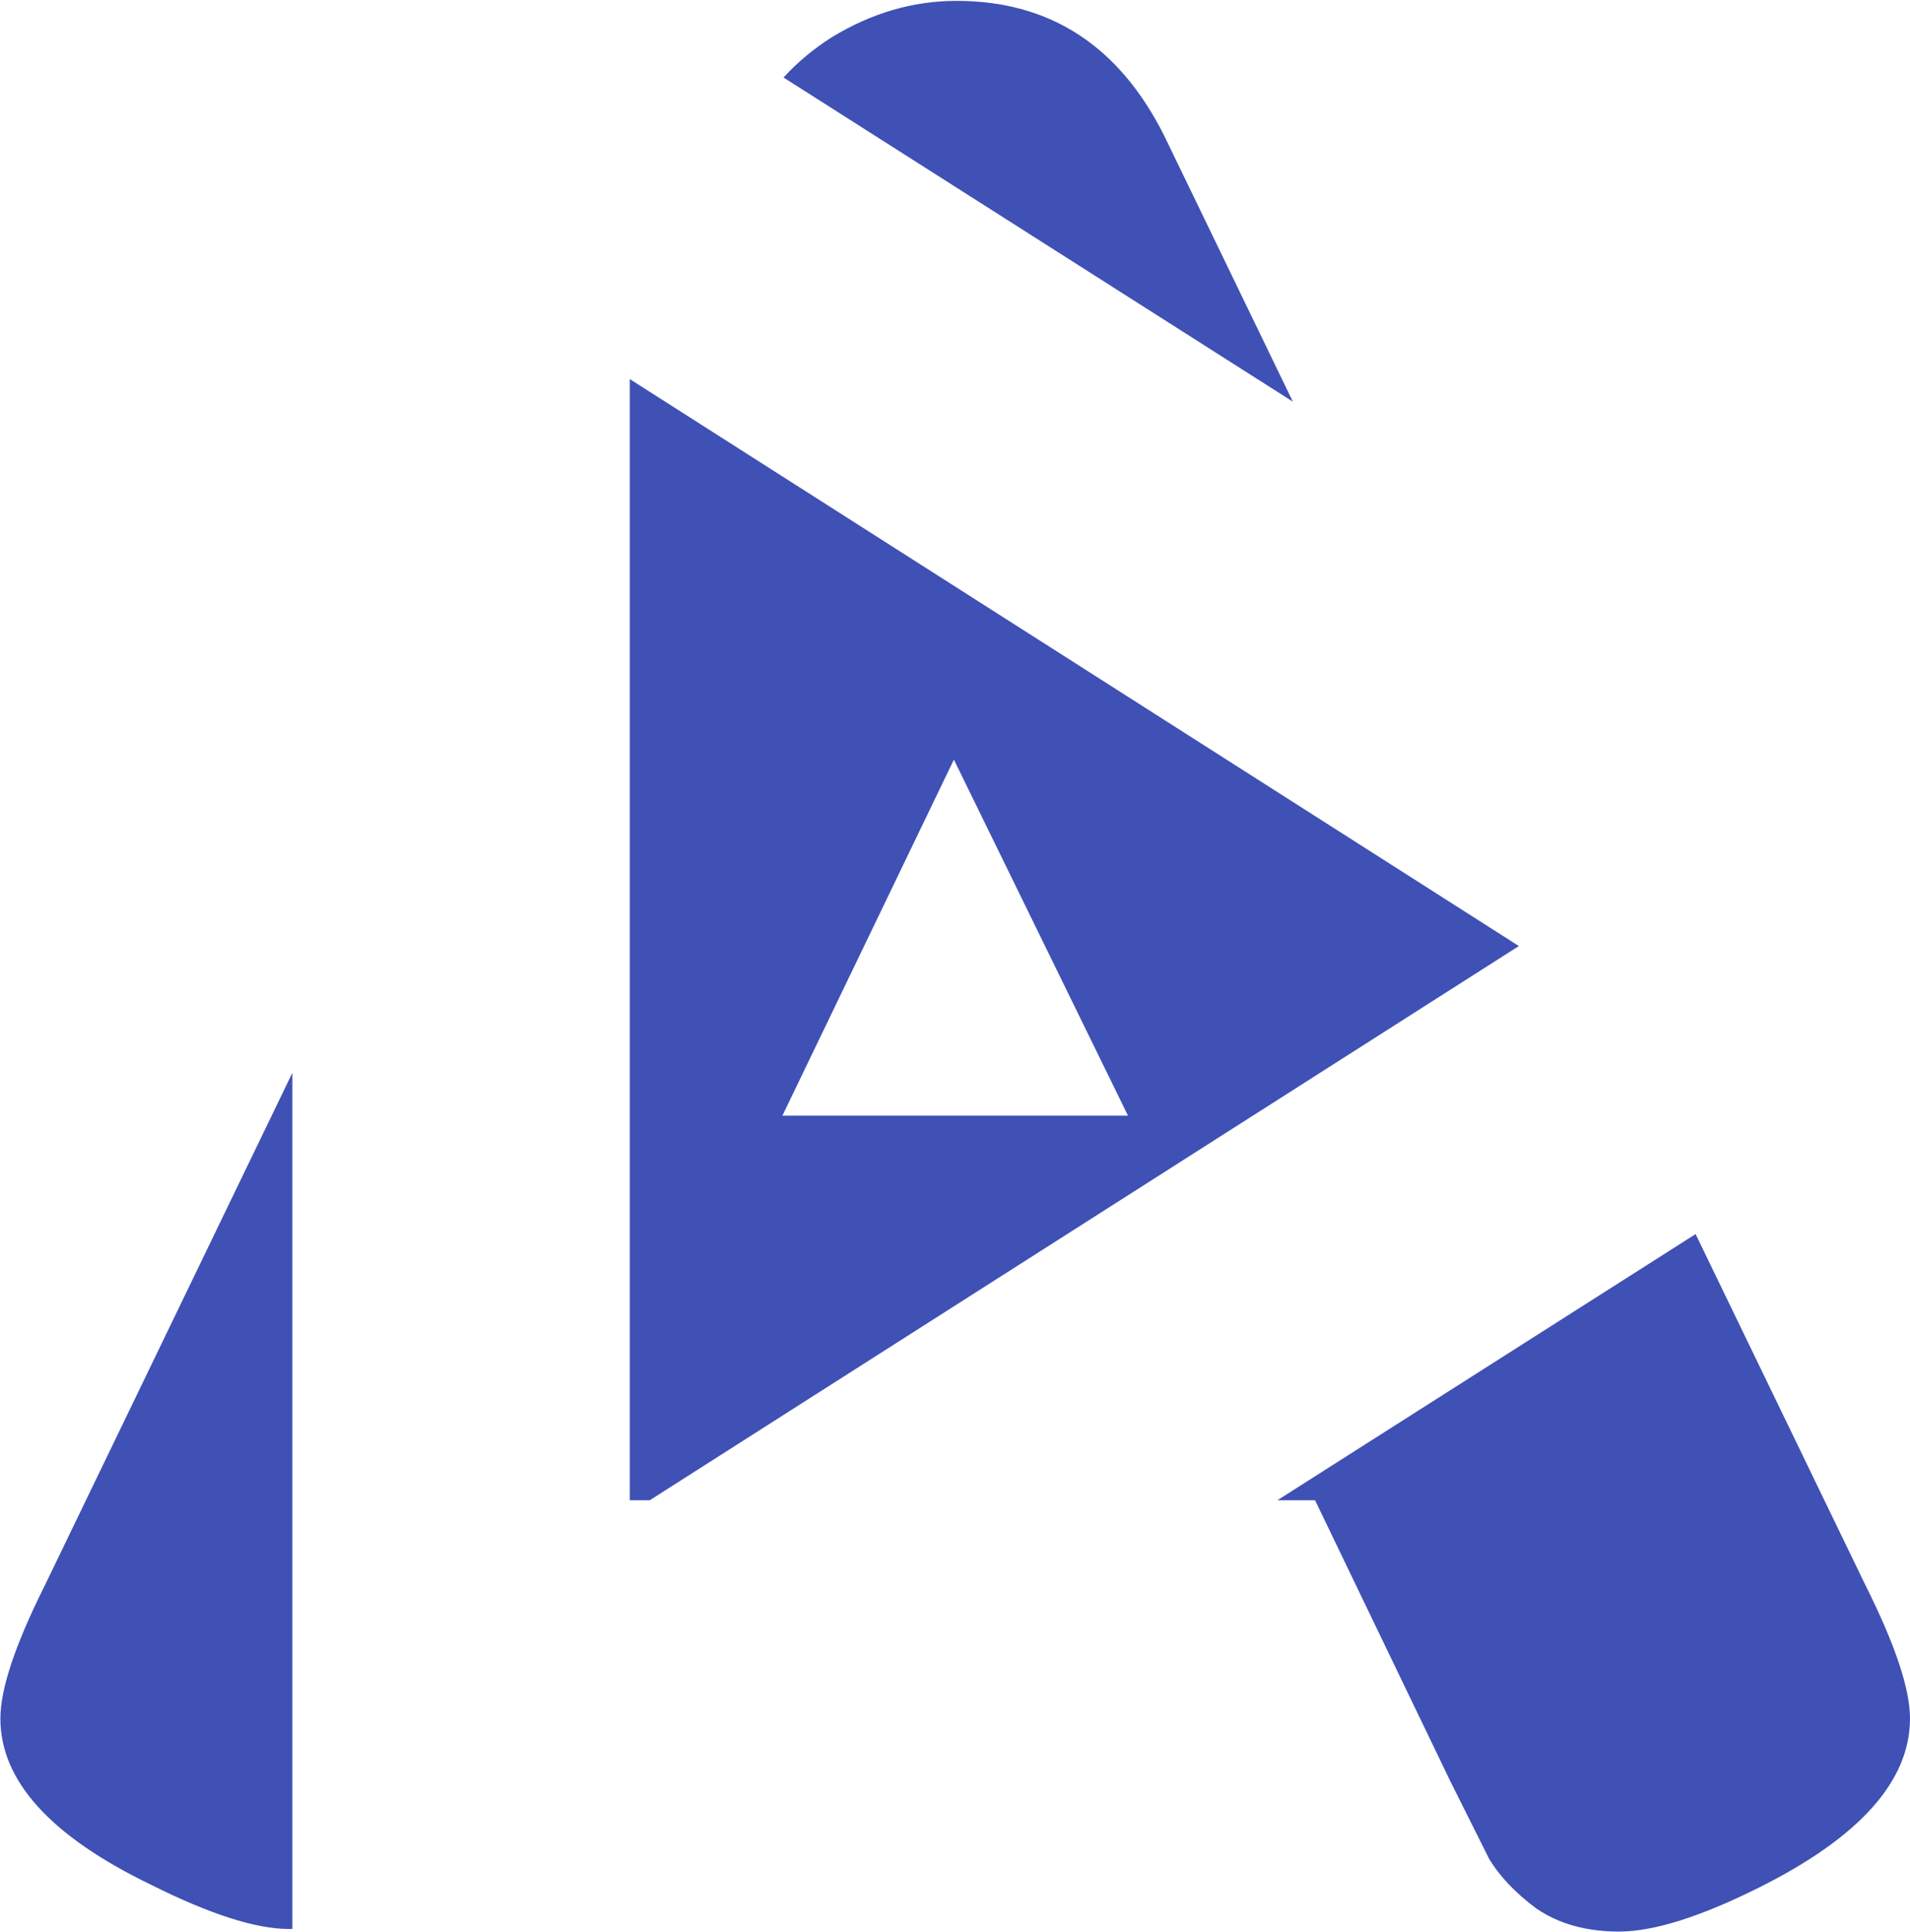 <svg width="1295" height="1310" viewBox="0 0 1295 1310" fill="none" xmlns="http://www.w3.org/2000/svg">
<path fill-rule="evenodd" clip-rule="evenodd" d="M1029.81 641.478L426.997 257.048V1017.24H440.584L1029.81 641.478ZM198.223 1307.95V727.445L30.205 1075.39C10.24 1115.33 0.258 1145.28 0.258 1165.25C0.258 1207.54 34.315 1245.12 102.428 1278.01C142.357 1297.98 173.478 1307.97 195.791 1307.97C196.607 1307.97 197.418 1307.96 198.223 1307.95ZM531.245 52.557C540.663 42.241 551.568 33.14 563.955 25.255C590.966 8.81 619.151 0.587 648.51 0.587C711.926 0.587 758.901 31.128 789.434 92.21L876.589 272.373L531.245 52.557ZM1149.63 836.79L1265.05 1075.39C1285.02 1115.33 1295 1145.28 1295 1165.25C1295 1207.54 1260.94 1245.71 1192.83 1279.78C1152.9 1299.75 1121.19 1309.73 1097.71 1309.73C1075.39 1309.73 1056.6 1304.44 1041.34 1293.87C1027.24 1283.3 1016.67 1272.14 1009.63 1260.39L983.205 1207.54L891.604 1017.24H866.127L1149.63 836.79ZM530.486 756.472L646.748 515.082L764.772 756.472H530.486Z" fill="#3F51B5"/>
</svg>
